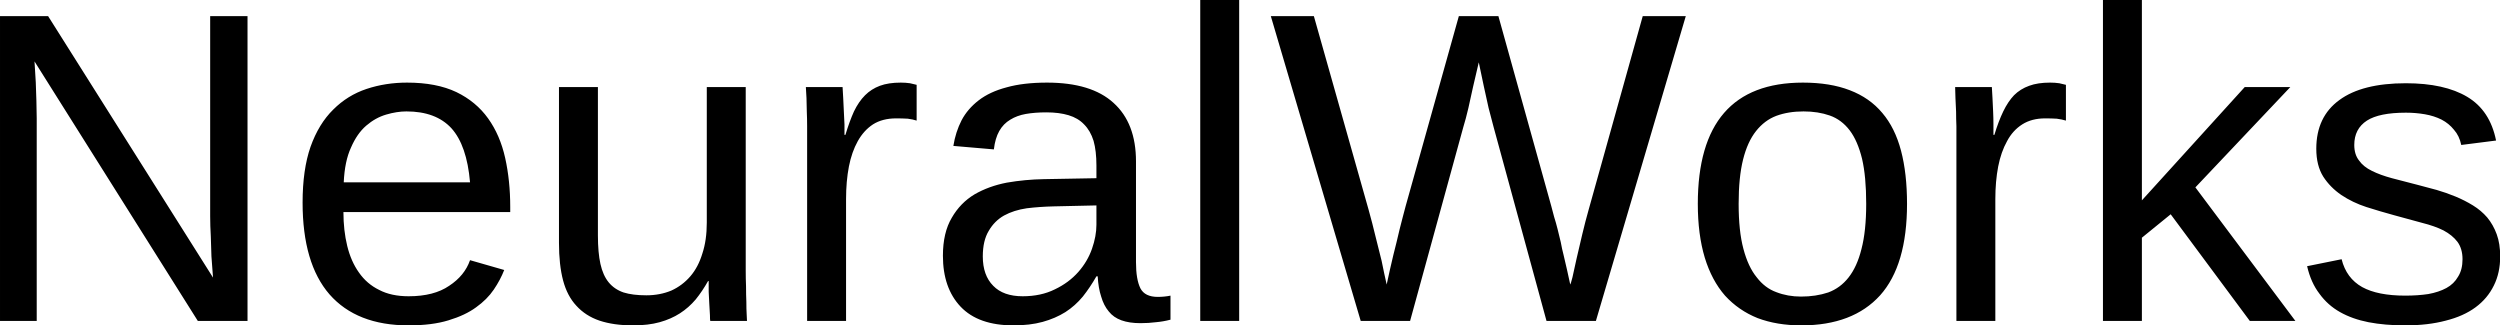 <svg data-v-423bf9ae="" xmlns="http://www.w3.org/2000/svg" viewBox="0 0 461.031 60" class="font"><!----><!----><!----><g data-v-423bf9ae="" id="a84a1980-dbe3-4044-b394-f912ddc49ef3" fill="black" transform="matrix(5.837,0,0,5.837,-6.712,-0.292)"><path d="M8.97 10.19L7.40 10.19L2.24 1.99L2.24 1.99Q2.26 2.32 2.28 2.65L2.28 2.65L2.28 2.65Q2.29 2.93 2.30 3.24L2.30 3.24L2.30 3.24Q2.31 3.55 2.31 3.79L2.31 3.79L2.31 10.19L1.15 10.19L1.15 0.56L2.67 0.56L7.88 8.82L7.88 8.82Q7.85 8.48 7.83 8.15L7.83 8.15L7.83 8.15Q7.82 7.86 7.81 7.52L7.81 7.52L7.81 7.52Q7.79 7.18 7.79 6.88L7.79 6.88L7.79 0.56L8.97 0.56L8.97 10.19ZM17.27 6.75L12.00 6.75L12.00 6.75Q12.00 7.33 12.12 7.82L12.12 7.82L12.12 7.82Q12.24 8.31 12.49 8.66L12.49 8.66L12.49 8.66Q12.74 9.02 13.13 9.21L13.13 9.21L13.13 9.21Q13.51 9.41 14.06 9.41L14.06 9.41L14.06 9.41Q14.86 9.41 15.34 9.08L15.34 9.08L15.34 9.08Q15.83 8.76 16.00 8.27L16.00 8.27L17.08 8.58L17.08 8.58Q16.96 8.89 16.75 9.20L16.75 9.20L16.75 9.20Q16.54 9.51 16.19 9.76L16.19 9.76L16.19 9.76Q15.85 10.01 15.32 10.17L15.32 10.17L15.32 10.17Q14.80 10.33 14.06 10.33L14.06 10.33L14.06 10.33Q12.42 10.33 11.56 9.35L11.56 9.35L11.56 9.35Q10.71 8.37 10.71 6.45L10.71 6.45L10.71 6.45Q10.71 5.41 10.96 4.69L10.96 4.69L10.96 4.69Q11.22 3.96 11.68 3.51L11.68 3.51L11.68 3.51Q12.13 3.06 12.73 2.86L12.73 2.86L12.73 2.86Q13.33 2.66 14.01 2.66L14.01 2.66L14.01 2.66Q14.94 2.66 15.57 2.96L15.57 2.96L15.57 2.96Q16.19 3.26 16.57 3.79L16.57 3.79L16.57 3.79Q16.95 4.32 17.11 5.04L17.11 5.04L17.11 5.04Q17.27 5.76 17.27 6.59L17.27 6.59L17.27 6.75ZM12.01 5.81L16.00 5.81L16.00 5.81Q15.90 4.64 15.41 4.10L15.41 4.10L15.41 4.10Q14.92 3.57 13.99 3.57L13.99 3.57L13.99 3.57Q13.69 3.57 13.35 3.67L13.35 3.67L13.35 3.67Q13.01 3.77 12.72 4.02L12.72 4.02L12.72 4.02Q12.43 4.27 12.24 4.71L12.24 4.71L12.24 4.71Q12.04 5.14 12.01 5.81L12.01 5.81ZM18.81 2.80L20.04 2.80L20.04 7.49L20.04 7.49Q20.04 8.03 20.12 8.39L20.12 8.39L20.12 8.39Q20.20 8.75 20.38 8.97L20.38 8.97L20.38 8.97Q20.56 9.19 20.85 9.29L20.85 9.29L20.85 9.29Q21.14 9.38 21.57 9.38L21.57 9.38L21.57 9.38Q22.00 9.38 22.36 9.23L22.36 9.23L22.36 9.23Q22.71 9.07 22.96 8.78L22.96 8.78L22.96 8.78Q23.21 8.49 23.34 8.06L23.34 8.06L23.34 8.06Q23.48 7.64 23.48 7.08L23.48 7.08L23.48 2.80L24.71 2.80L24.71 8.61L24.71 8.61Q24.71 8.85 24.72 9.10L24.72 9.10L24.72 9.10Q24.72 9.36 24.73 9.59L24.73 9.59L24.73 9.59Q24.73 9.82 24.74 9.98L24.74 9.98L24.74 9.98Q24.75 10.14 24.75 10.19L24.75 10.19L23.59 10.19L23.59 10.19Q23.58 10.16 23.58 10.01L23.58 10.01L23.58 10.01Q23.57 9.86 23.56 9.66L23.56 9.66L23.56 9.66Q23.55 9.47 23.54 9.27L23.54 9.27L23.54 9.27Q23.54 9.06 23.54 8.93L23.54 8.93L23.52 8.93L23.52 8.93Q23.34 9.25 23.13 9.51L23.13 9.51L23.13 9.51Q22.91 9.77 22.63 9.95L22.63 9.95L22.63 9.95Q22.35 10.13 21.99 10.23L21.99 10.23L21.99 10.23Q21.63 10.33 21.15 10.33L21.15 10.33L21.15 10.33Q20.54 10.33 20.09 10.18L20.09 10.18L20.09 10.18Q19.65 10.03 19.36 9.71L19.36 9.71L19.36 9.71Q19.07 9.40 18.94 8.91L18.94 8.91L18.94 8.91Q18.81 8.42 18.81 7.72L18.81 7.72L18.81 2.80ZM27.88 10.19L26.65 10.19L26.65 4.52L26.65 4.52Q26.65 4.29 26.65 4.04L26.65 4.04L26.65 4.04Q26.65 3.80 26.64 3.58L26.64 3.58L26.64 3.58Q26.63 3.35 26.63 3.15L26.63 3.15L26.63 3.15Q26.62 2.95 26.61 2.80L26.61 2.80L27.77 2.80L27.77 2.80Q27.78 2.95 27.79 3.15L27.79 3.15L27.79 3.15Q27.80 3.36 27.81 3.57L27.81 3.57L27.81 3.57Q27.82 3.78 27.83 3.98L27.83 3.98L27.83 3.98Q27.83 4.17 27.83 4.31L27.83 4.31L27.86 4.31L27.86 4.31Q27.99 3.88 28.13 3.57L28.13 3.57L28.13 3.57Q28.28 3.26 28.48 3.06L28.48 3.06L28.48 3.06Q28.68 2.86 28.95 2.76L28.95 2.76L28.95 2.76Q29.22 2.66 29.61 2.66L29.61 2.66L29.61 2.66Q29.76 2.66 29.90 2.68L29.90 2.68L29.90 2.68Q30.04 2.71 30.11 2.73L30.11 2.73L30.11 3.86L30.11 3.86Q29.99 3.82 29.83 3.80L29.83 3.80L29.83 3.80Q29.66 3.79 29.46 3.79L29.46 3.79L29.46 3.79Q29.03 3.79 28.73 3.98L28.73 3.98L28.73 3.98Q28.44 4.17 28.25 4.51L28.25 4.51L28.25 4.51Q28.06 4.85 27.97 5.31L27.97 5.31L27.97 5.31Q27.88 5.78 27.88 6.34L27.88 6.34L27.88 10.19ZM33.17 10.33L33.17 10.33L33.17 10.33Q32.06 10.33 31.50 9.74L31.50 9.74L31.50 9.74Q30.94 9.15 30.94 8.13L30.94 8.13L30.94 8.13Q30.94 7.40 31.22 6.93L31.22 6.93L31.22 6.93Q31.49 6.46 31.94 6.19L31.94 6.19L31.94 6.19Q32.39 5.93 32.96 5.82L32.96 5.82L32.96 5.82Q33.54 5.72 34.13 5.71L34.13 5.71L35.79 5.68L35.79 5.28L35.79 5.28Q35.79 4.82 35.70 4.50L35.70 4.50L35.70 4.50Q35.60 4.18 35.40 3.98L35.40 3.98L35.40 3.98Q35.21 3.78 34.91 3.69L34.91 3.69L34.91 3.69Q34.61 3.60 34.21 3.60L34.21 3.60L34.21 3.60Q33.85 3.60 33.56 3.65L33.56 3.65L33.56 3.65Q33.28 3.70 33.07 3.83L33.07 3.83L33.07 3.83Q32.85 3.96 32.72 4.19L32.72 4.19L32.72 4.19Q32.59 4.42 32.55 4.77L32.55 4.77L31.27 4.66L31.27 4.66Q31.34 4.22 31.53 3.85L31.53 3.85L31.53 3.85Q31.72 3.49 32.07 3.22L32.07 3.22L32.07 3.22Q32.42 2.95 32.95 2.81L32.95 2.81L32.95 2.81Q33.48 2.66 34.23 2.66L34.23 2.66L34.23 2.66Q35.63 2.66 36.33 3.30L36.33 3.30L36.33 3.30Q37.04 3.94 37.04 5.15L37.04 5.15L37.04 8.33L37.04 8.33Q37.04 8.88 37.18 9.16L37.18 9.16L37.18 9.16Q37.32 9.43 37.73 9.43L37.73 9.43L37.73 9.43Q37.83 9.43 37.93 9.42L37.93 9.42L37.93 9.42Q38.04 9.41 38.13 9.39L38.13 9.39L38.13 10.15L38.13 10.15Q37.90 10.21 37.67 10.23L37.67 10.23L37.67 10.23Q37.44 10.26 37.18 10.26L37.18 10.26L37.18 10.26Q36.83 10.26 36.58 10.17L36.58 10.17L36.58 10.17Q36.33 10.08 36.18 9.89L36.18 9.89L36.18 9.89Q36.02 9.70 35.94 9.42L35.94 9.42L35.94 9.42Q35.85 9.15 35.83 8.78L35.83 8.78L35.79 8.78L35.79 8.78Q35.59 9.13 35.36 9.42L35.36 9.42L35.36 9.42Q35.12 9.71 34.81 9.91L34.81 9.91L34.81 9.91Q34.49 10.11 34.09 10.22L34.09 10.22L34.09 10.22Q33.69 10.33 33.17 10.33ZM33.46 9.41L33.46 9.41L33.46 9.41Q34.04 9.41 34.48 9.19L34.48 9.19L34.48 9.19Q34.92 8.98 35.22 8.64L35.22 8.64L35.22 8.64Q35.51 8.31 35.65 7.91L35.65 7.91L35.65 7.91Q35.79 7.51 35.79 7.15L35.79 7.15L35.79 6.54L34.45 6.57L34.45 6.57Q34.00 6.58 33.59 6.63L33.59 6.63L33.59 6.63Q33.18 6.69 32.87 6.86L32.87 6.86L32.87 6.86Q32.57 7.03 32.39 7.34L32.39 7.34L32.39 7.34Q32.20 7.65 32.20 8.15L32.20 8.15L32.20 8.15Q32.20 8.75 32.53 9.08L32.53 9.08L32.53 9.08Q32.85 9.41 33.46 9.41ZM40.30 10.19L39.07 10.19L39.07 0.05L40.30 0.05L40.30 10.19ZM54.41 0.56L51.57 10.19L50.01 10.19L48.34 4.07L48.34 4.07Q48.27 3.81 48.18 3.46L48.18 3.46L48.18 3.46Q48.10 3.10 48.03 2.78L48.03 2.78L48.03 2.78Q47.95 2.41 47.87 2.02L47.87 2.02L47.87 2.02Q47.78 2.41 47.69 2.79L47.69 2.79L47.69 2.79Q47.62 3.12 47.54 3.47L47.54 3.47L47.54 3.47Q47.46 3.81 47.38 4.07L47.38 4.07L45.70 10.19L44.14 10.19L41.30 0.56L42.66 0.56L44.39 6.68L44.39 6.68Q44.51 7.11 44.61 7.53L44.61 7.53L44.61 7.53Q44.72 7.96 44.80 8.29L44.80 8.29L44.80 8.29Q44.88 8.69 44.96 9.04L44.96 9.04L44.96 9.04Q45.06 8.57 45.17 8.11L45.17 8.11L45.17 8.11Q45.22 7.92 45.27 7.71L45.27 7.71L45.27 7.71Q45.32 7.50 45.37 7.29L45.37 7.29L45.37 7.29Q45.42 7.09 45.47 6.90L45.47 6.90L45.47 6.90Q45.52 6.71 45.56 6.56L45.56 6.56L47.24 0.56L48.49 0.56L50.16 6.56L50.16 6.56Q50.20 6.71 50.25 6.90L50.25 6.90L50.25 6.90Q50.31 7.09 50.36 7.29L50.36 7.29L50.36 7.29Q50.41 7.49 50.46 7.70L50.46 7.70L50.46 7.70Q50.50 7.92 50.55 8.11L50.55 8.11L50.55 8.11Q50.66 8.57 50.76 9.04L50.76 9.04L50.76 9.04Q50.77 9.04 50.83 8.81L50.83 8.81L50.83 8.81Q50.88 8.57 50.96 8.22L50.96 8.22L50.96 8.22Q51.04 7.86 51.14 7.45L51.14 7.45L51.14 7.45Q51.24 7.03 51.34 6.68L51.34 6.68L53.05 0.56L54.41 0.56ZM61.40 6.49L61.40 6.49L61.40 6.49Q61.40 8.43 60.55 9.38L60.55 9.38L60.55 9.38Q59.69 10.33 58.06 10.33L58.06 10.33L58.06 10.33Q57.29 10.33 56.68 10.10L56.68 10.10L56.68 10.10Q56.08 9.86 55.65 9.39L55.65 9.39L55.65 9.39Q55.23 8.91 55.01 8.19L55.01 8.19L55.01 8.19Q54.79 7.46 54.79 6.49L54.79 6.49L54.79 6.49Q54.79 2.66 58.11 2.66L58.11 2.66L58.11 2.66Q58.97 2.66 59.59 2.90L59.59 2.90L59.59 2.90Q60.22 3.14 60.62 3.62L60.62 3.62L60.62 3.62Q61.02 4.09 61.21 4.81L61.21 4.81L61.21 4.81Q61.40 5.53 61.40 6.49ZM60.11 6.49L60.11 6.49L60.11 6.49Q60.11 5.63 59.98 5.07L59.98 5.07L59.98 5.07Q59.84 4.50 59.59 4.17L59.59 4.17L59.59 4.17Q59.33 3.83 58.96 3.70L58.96 3.70L58.96 3.70Q58.59 3.57 58.13 3.57L58.13 3.57L58.13 3.57Q57.65 3.57 57.27 3.71L57.27 3.71L57.27 3.71Q56.90 3.85 56.63 4.19L56.63 4.19L56.63 4.19Q56.36 4.53 56.22 5.09L56.22 5.09L56.22 5.09Q56.08 5.65 56.08 6.49L56.08 6.49L56.08 6.49Q56.08 7.35 56.23 7.91L56.23 7.91L56.23 7.91Q56.38 8.48 56.65 8.81L56.65 8.81L56.65 8.81Q56.91 9.15 57.27 9.28L57.27 9.28L57.27 9.28Q57.63 9.42 58.05 9.42L58.05 9.42L58.05 9.42Q58.52 9.42 58.91 9.29L58.91 9.29L58.91 9.29Q59.29 9.15 59.55 8.82L59.55 8.82L59.55 8.82Q59.82 8.48 59.96 7.92L59.96 7.92L59.96 7.92Q60.11 7.35 60.11 6.49ZM64.19 10.19L62.96 10.19L62.96 4.52L62.96 4.52Q62.96 4.29 62.96 4.04L62.96 4.04L62.96 4.04Q62.95 3.80 62.95 3.58L62.95 3.58L62.95 3.58Q62.94 3.35 62.93 3.15L62.93 3.15L62.93 3.15Q62.92 2.95 62.92 2.80L62.92 2.80L64.08 2.80L64.08 2.80Q64.09 2.95 64.10 3.15L64.10 3.15L64.10 3.15Q64.11 3.36 64.12 3.57L64.12 3.57L64.12 3.57Q64.13 3.78 64.13 3.98L64.13 3.98L64.13 3.98Q64.13 4.17 64.13 4.31L64.13 4.31L64.16 4.31L64.16 4.31Q64.29 3.88 64.44 3.57L64.44 3.57L64.44 3.57Q64.59 3.26 64.78 3.06L64.78 3.06L64.78 3.06Q64.98 2.86 65.26 2.76L65.26 2.76L65.26 2.76Q65.53 2.66 65.92 2.66L65.92 2.66L65.92 2.66Q66.07 2.66 66.21 2.68L66.21 2.68L66.21 2.68Q66.34 2.71 66.42 2.73L66.42 2.73L66.42 3.86L66.42 3.86Q66.29 3.82 66.13 3.80L66.13 3.80L66.13 3.80Q65.97 3.79 65.76 3.79L65.76 3.79L65.76 3.79Q65.34 3.79 65.04 3.98L65.04 3.98L65.04 3.98Q64.74 4.17 64.56 4.51L64.56 4.51L64.56 4.51Q64.37 4.85 64.28 5.31L64.28 5.31L64.28 5.31Q64.19 5.78 64.19 6.34L64.19 6.34L64.19 10.19ZM73.67 10.19L72.23 10.19L69.73 6.82L68.82 7.56L68.82 10.19L67.59 10.19L67.59 0.05L68.82 0.05L68.82 6.38L72.07 2.80L73.51 2.80L70.51 5.97L73.67 10.19ZM80.14 8.15L80.14 8.15L80.14 8.15Q80.14 8.67 79.94 9.07L79.94 9.07L79.94 9.07Q79.74 9.48 79.36 9.76L79.36 9.76L79.36 9.76Q78.98 10.04 78.42 10.18L78.42 10.18L78.42 10.18Q77.86 10.33 77.14 10.33L77.14 10.33L77.14 10.33Q76.50 10.33 75.98 10.23L75.98 10.23L75.98 10.23Q75.47 10.13 75.08 9.91L75.08 9.91L75.08 9.91Q74.69 9.69 74.43 9.33L74.43 9.33L74.43 9.33Q74.16 8.98 74.04 8.46L74.04 8.46L75.13 8.24L75.13 8.24Q75.28 8.84 75.78 9.12L75.78 9.12L75.78 9.12Q76.27 9.39 77.14 9.39L77.14 9.39L77.14 9.39Q77.54 9.39 77.87 9.34L77.87 9.34L77.87 9.34Q78.20 9.28 78.44 9.15L78.44 9.15L78.44 9.15Q78.68 9.02 78.81 8.79L78.81 8.79L78.81 8.79Q78.95 8.57 78.95 8.24L78.95 8.24L78.95 8.24Q78.95 7.91 78.79 7.69L78.79 7.69L78.79 7.69Q78.63 7.48 78.35 7.33L78.35 7.33L78.35 7.33Q78.07 7.19 77.67 7.09L77.67 7.09L77.67 7.09Q77.27 6.98 76.79 6.85L76.79 6.85L76.79 6.85Q76.35 6.73 75.91 6.59L75.91 6.59L75.91 6.59Q75.48 6.45 75.12 6.21L75.12 6.21L75.12 6.21Q74.77 5.97 74.55 5.63L74.55 5.63L74.55 5.63Q74.33 5.28 74.33 4.75L74.33 4.75L74.33 4.75Q74.33 3.74 75.06 3.21L75.06 3.21L75.06 3.21Q75.78 2.68 77.16 2.68L77.16 2.68L77.16 2.68Q78.38 2.68 79.10 3.11L79.10 3.11L79.10 3.11Q79.82 3.54 80.01 4.49L80.01 4.49L78.91 4.63L78.91 4.63Q78.85 4.34 78.68 4.15L78.68 4.15L78.68 4.15Q78.52 3.95 78.29 3.83L78.29 3.83L78.29 3.83Q78.05 3.71 77.76 3.66L77.76 3.66L77.76 3.66Q77.47 3.61 77.16 3.61L77.16 3.61L77.16 3.61Q76.32 3.61 75.93 3.86L75.93 3.86L75.93 3.86Q75.53 4.12 75.53 4.63L75.53 4.63L75.53 4.63Q75.53 4.93 75.68 5.12L75.68 5.12L75.68 5.12Q75.82 5.32 76.09 5.45L76.09 5.45L76.09 5.45Q76.35 5.58 76.72 5.68L76.72 5.68L76.72 5.68Q77.09 5.78 77.53 5.89L77.53 5.89L77.53 5.89Q77.83 5.97 78.13 6.05L78.13 6.05L78.13 6.05Q78.44 6.14 78.73 6.26L78.73 6.26L78.73 6.26Q79.02 6.38 79.28 6.54L79.28 6.54L79.28 6.54Q79.54 6.70 79.73 6.92L79.73 6.92L79.73 6.92Q79.92 7.15 80.03 7.45L80.03 7.45L80.03 7.45Q80.14 7.75 80.14 8.15Z"></path></g><!----><!----></svg>